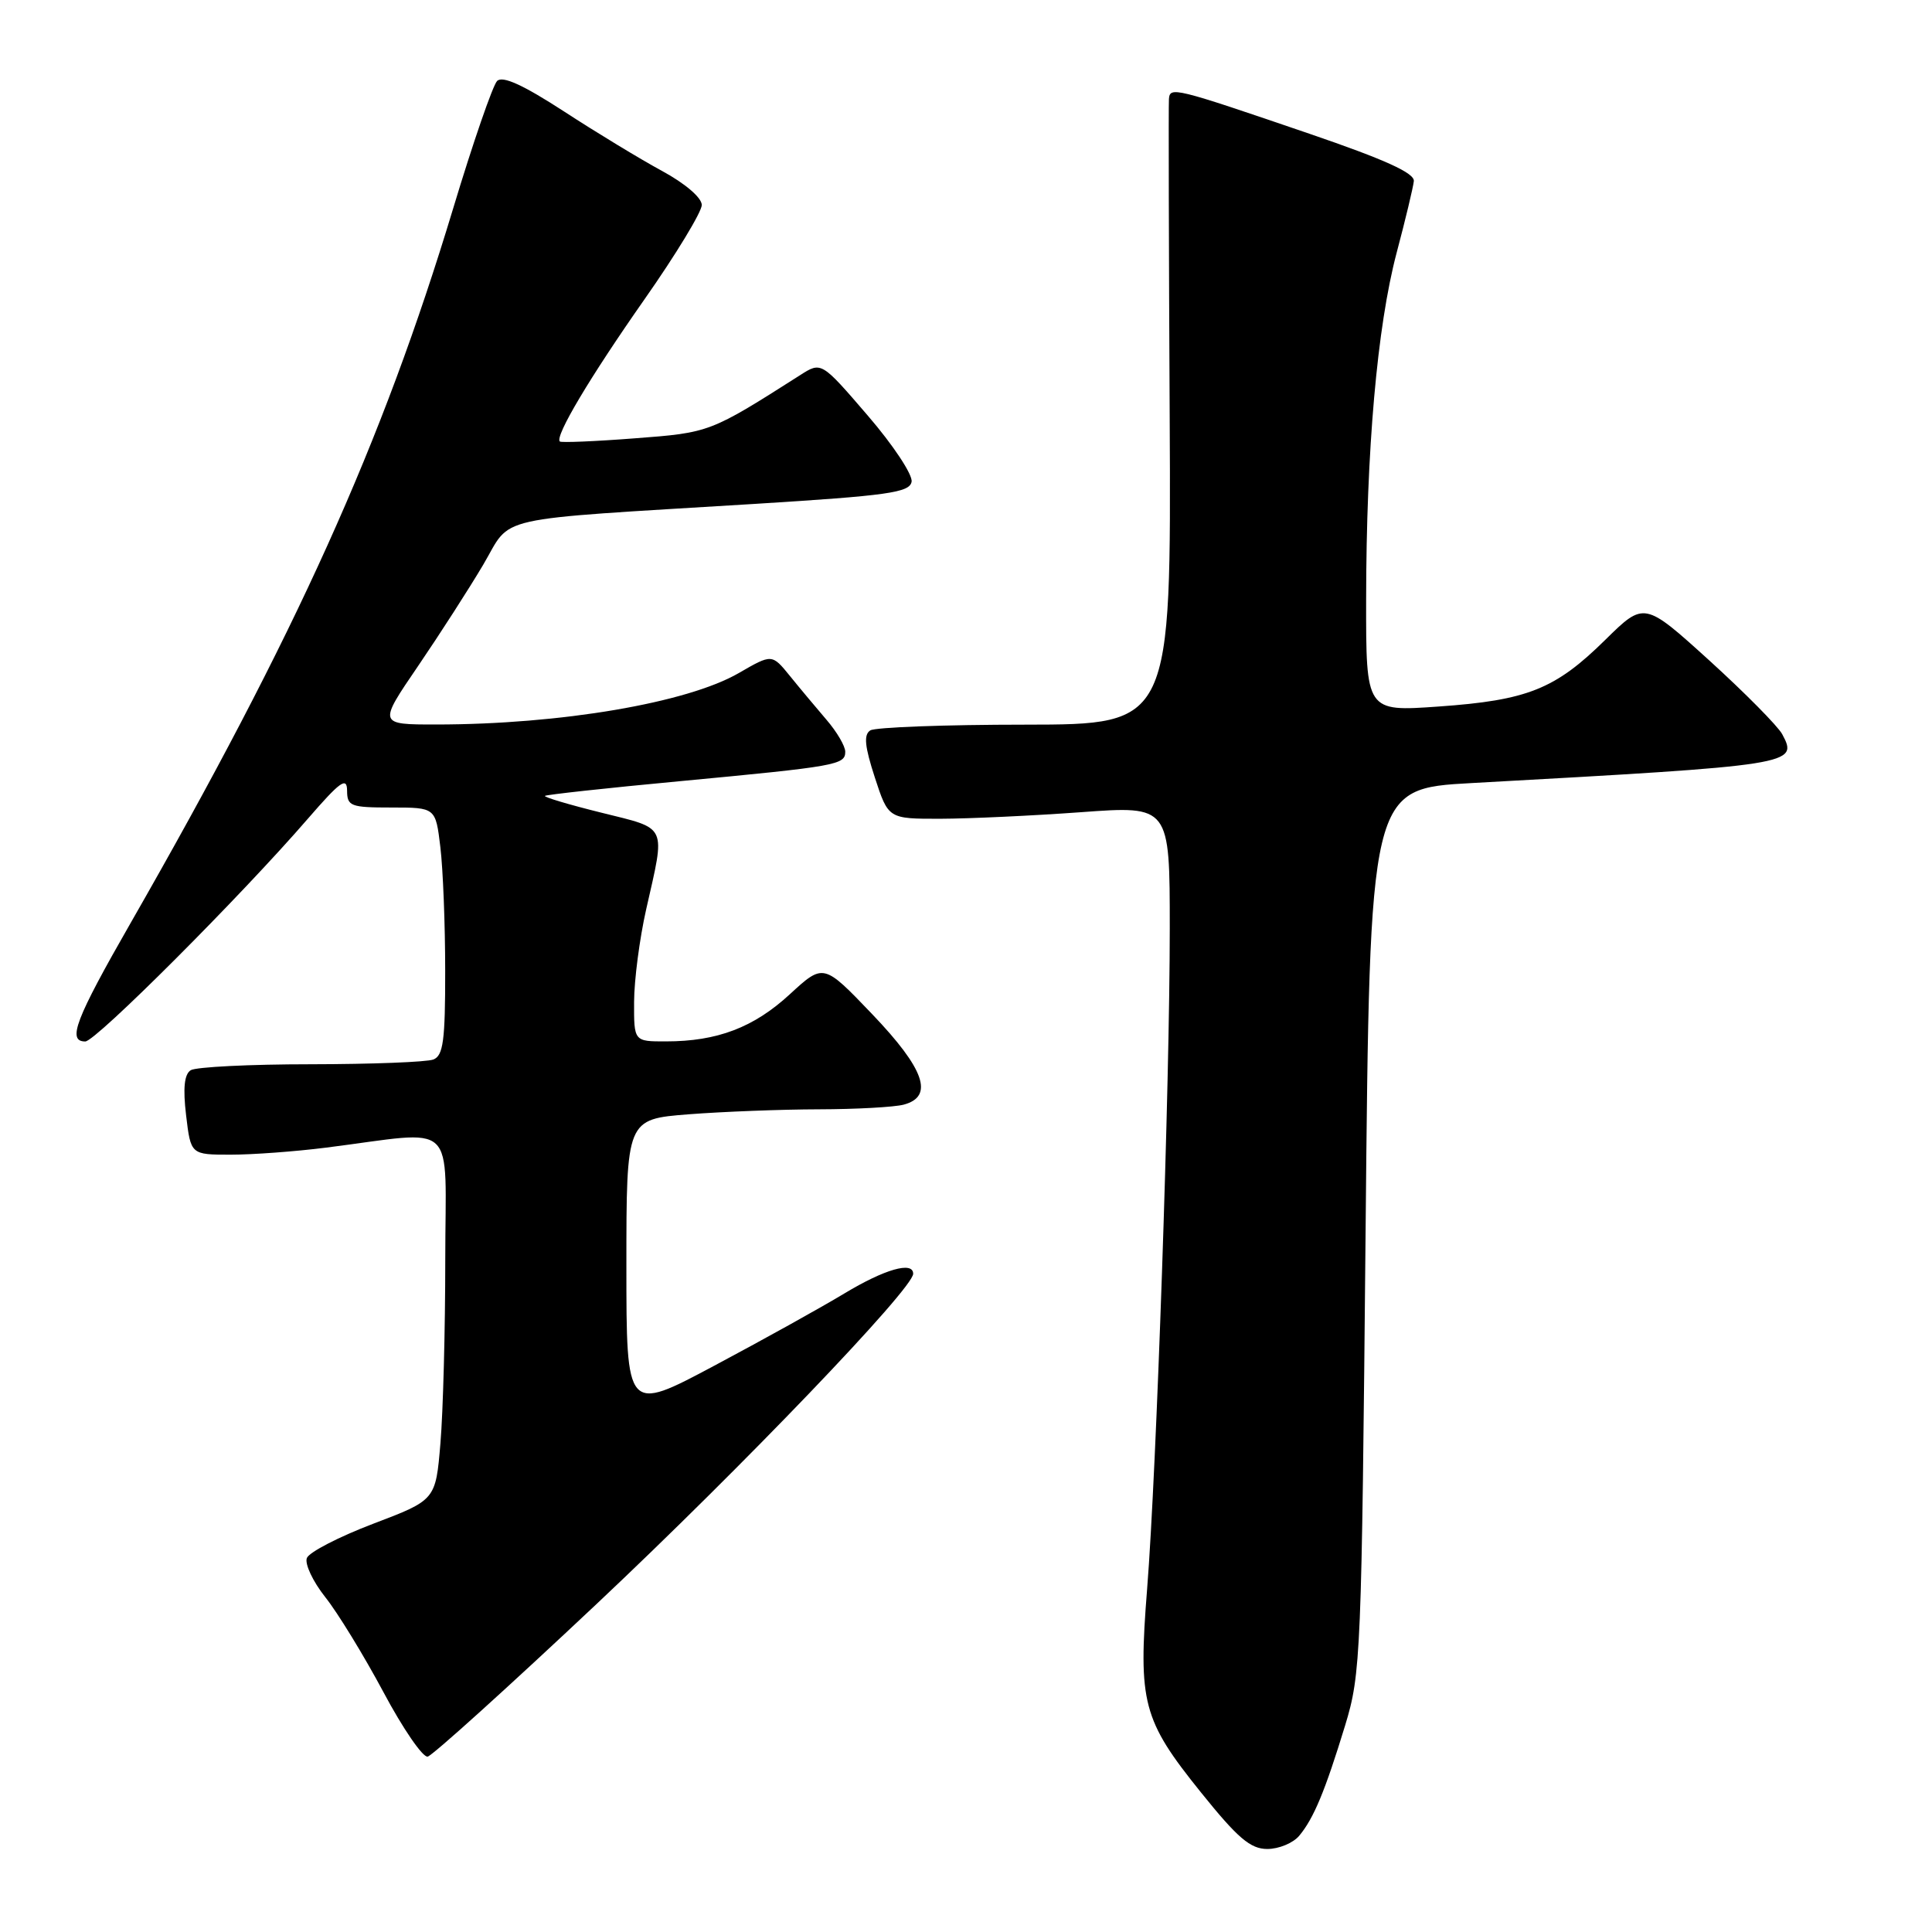 <?xml version="1.0" encoding="UTF-8" standalone="no"?>
<!DOCTYPE svg PUBLIC "-//W3C//DTD SVG 1.1//EN" "http://www.w3.org/Graphics/SVG/1.1/DTD/svg11.dtd" >
<svg xmlns="http://www.w3.org/2000/svg" xmlns:xlink="http://www.w3.org/1999/xlink" version="1.1" viewBox="0 0 256 256">
 <g >
 <path fill="currentColor"
d=" M 172.15 243.25 C 174.08 240.94 175.58 237.32 178.23 228.65 C 180.33 221.76 180.42 219.40 180.95 163.00 C 181.50 104.50 181.50 104.50 195.00 103.76 C 237.88 101.39 238.31 101.32 236.15 97.28 C 235.58 96.22 231.24 91.83 226.50 87.52 C 217.87 79.70 217.87 79.70 212.69 84.80 C 206.06 91.33 202.40 92.79 190.60 93.62 C 181.00 94.30 181.00 94.30 181.02 79.40 C 181.04 59.60 182.48 43.28 185.06 33.50 C 186.23 29.10 187.25 24.83 187.34 24.00 C 187.45 22.93 183.53 21.15 173.50 17.72 C 155.51 11.57 155.02 11.46 154.89 13.13 C 154.83 13.89 154.87 32.84 154.99 55.25 C 155.19 96.00 155.19 96.00 135.85 96.02 C 125.21 96.02 115.97 96.37 115.32 96.78 C 114.42 97.35 114.58 98.90 115.92 103.02 C 117.71 108.50 117.71 108.50 124.61 108.49 C 128.40 108.48 136.79 108.09 143.25 107.62 C 155.00 106.76 155.00 106.76 155.00 123.01 C 155.00 143.66 153.25 194.80 152.00 210.54 C 150.80 225.63 151.40 227.90 159.13 237.50 C 164.01 243.57 165.69 245.00 167.93 245.00 C 169.45 245.00 171.35 244.21 172.15 243.25 Z  M 79.09 212.50 C 98.35 194.37 121.00 170.75 121.00 168.78 C 121.00 167.09 117.23 168.17 111.90 171.38 C 108.82 173.24 101.06 177.55 94.65 180.96 C 83.00 187.17 83.00 187.17 83.00 167.73 C 83.00 148.30 83.00 148.30 91.25 147.65 C 95.79 147.30 103.55 147.00 108.50 146.99 C 113.45 146.98 118.51 146.70 119.75 146.37 C 123.79 145.29 122.52 141.65 115.56 134.37 C 109.12 127.64 109.12 127.64 104.66 131.74 C 99.89 136.14 95.05 137.99 88.25 137.99 C 84.00 138.00 84.00 138.00 84.02 132.75 C 84.03 129.86 84.75 124.35 85.62 120.50 C 88.19 109.14 88.54 109.89 79.71 107.69 C 75.42 106.63 72.04 105.62 72.21 105.46 C 72.37 105.30 80.38 104.42 90.00 103.52 C 110.88 101.55 112.00 101.35 112.00 99.61 C 112.00 98.86 110.88 96.96 109.52 95.38 C 108.16 93.79 105.97 91.18 104.67 89.57 C 102.29 86.64 102.29 86.64 97.90 89.18 C 91.06 93.14 74.29 95.99 57.80 96.00 C 50.11 96.00 50.11 96.00 55.40 88.25 C 58.30 83.99 62.19 77.94 64.04 74.81 C 67.94 68.20 64.57 68.95 99.99 66.77 C 117.66 65.67 120.52 65.27 120.79 63.84 C 120.97 62.93 118.36 58.98 114.97 55.05 C 108.83 47.91 108.83 47.91 106.02 49.71 C 94.07 57.32 94.04 57.33 84.11 58.08 C 78.83 58.49 74.36 58.67 74.18 58.50 C 73.49 57.83 78.16 49.99 85.40 39.66 C 89.58 33.70 92.99 28.07 92.99 27.16 C 92.98 26.19 90.78 24.31 87.74 22.66 C 84.86 21.10 78.99 17.54 74.71 14.75 C 69.30 11.24 66.59 10.01 65.87 10.73 C 65.30 11.30 62.67 18.91 60.04 27.64 C 50.64 58.77 39.24 84.02 17.32 122.28 C 9.99 135.07 8.87 138.00 11.30 138.00 C 12.68 138.00 31.96 118.70 40.78 108.50 C 45.07 103.55 45.97 102.89 45.99 104.75 C 46.00 106.83 46.45 107.00 51.86 107.00 C 57.72 107.00 57.72 107.00 58.35 112.25 C 58.70 115.14 58.99 122.51 58.99 128.64 C 59.00 137.89 58.73 139.89 57.42 140.39 C 56.55 140.73 49.24 141.01 41.17 141.02 C 33.10 141.02 25.95 141.38 25.27 141.81 C 24.42 142.35 24.23 144.19 24.66 147.79 C 25.28 153.00 25.28 153.00 30.57 153.00 C 33.48 153.00 39.15 152.58 43.18 152.07 C 60.93 149.83 59.00 148.01 59.00 166.94 C 59.00 176.16 58.71 187.09 58.36 191.23 C 57.73 198.76 57.73 198.76 49.46 201.90 C 44.92 203.63 40.96 205.67 40.66 206.45 C 40.36 207.23 41.46 209.56 43.10 211.63 C 44.75 213.70 48.21 219.36 50.80 224.20 C 53.38 229.05 56.03 232.90 56.67 232.76 C 57.31 232.62 67.40 223.50 79.09 212.50 Z "/>
</g>
</svg>